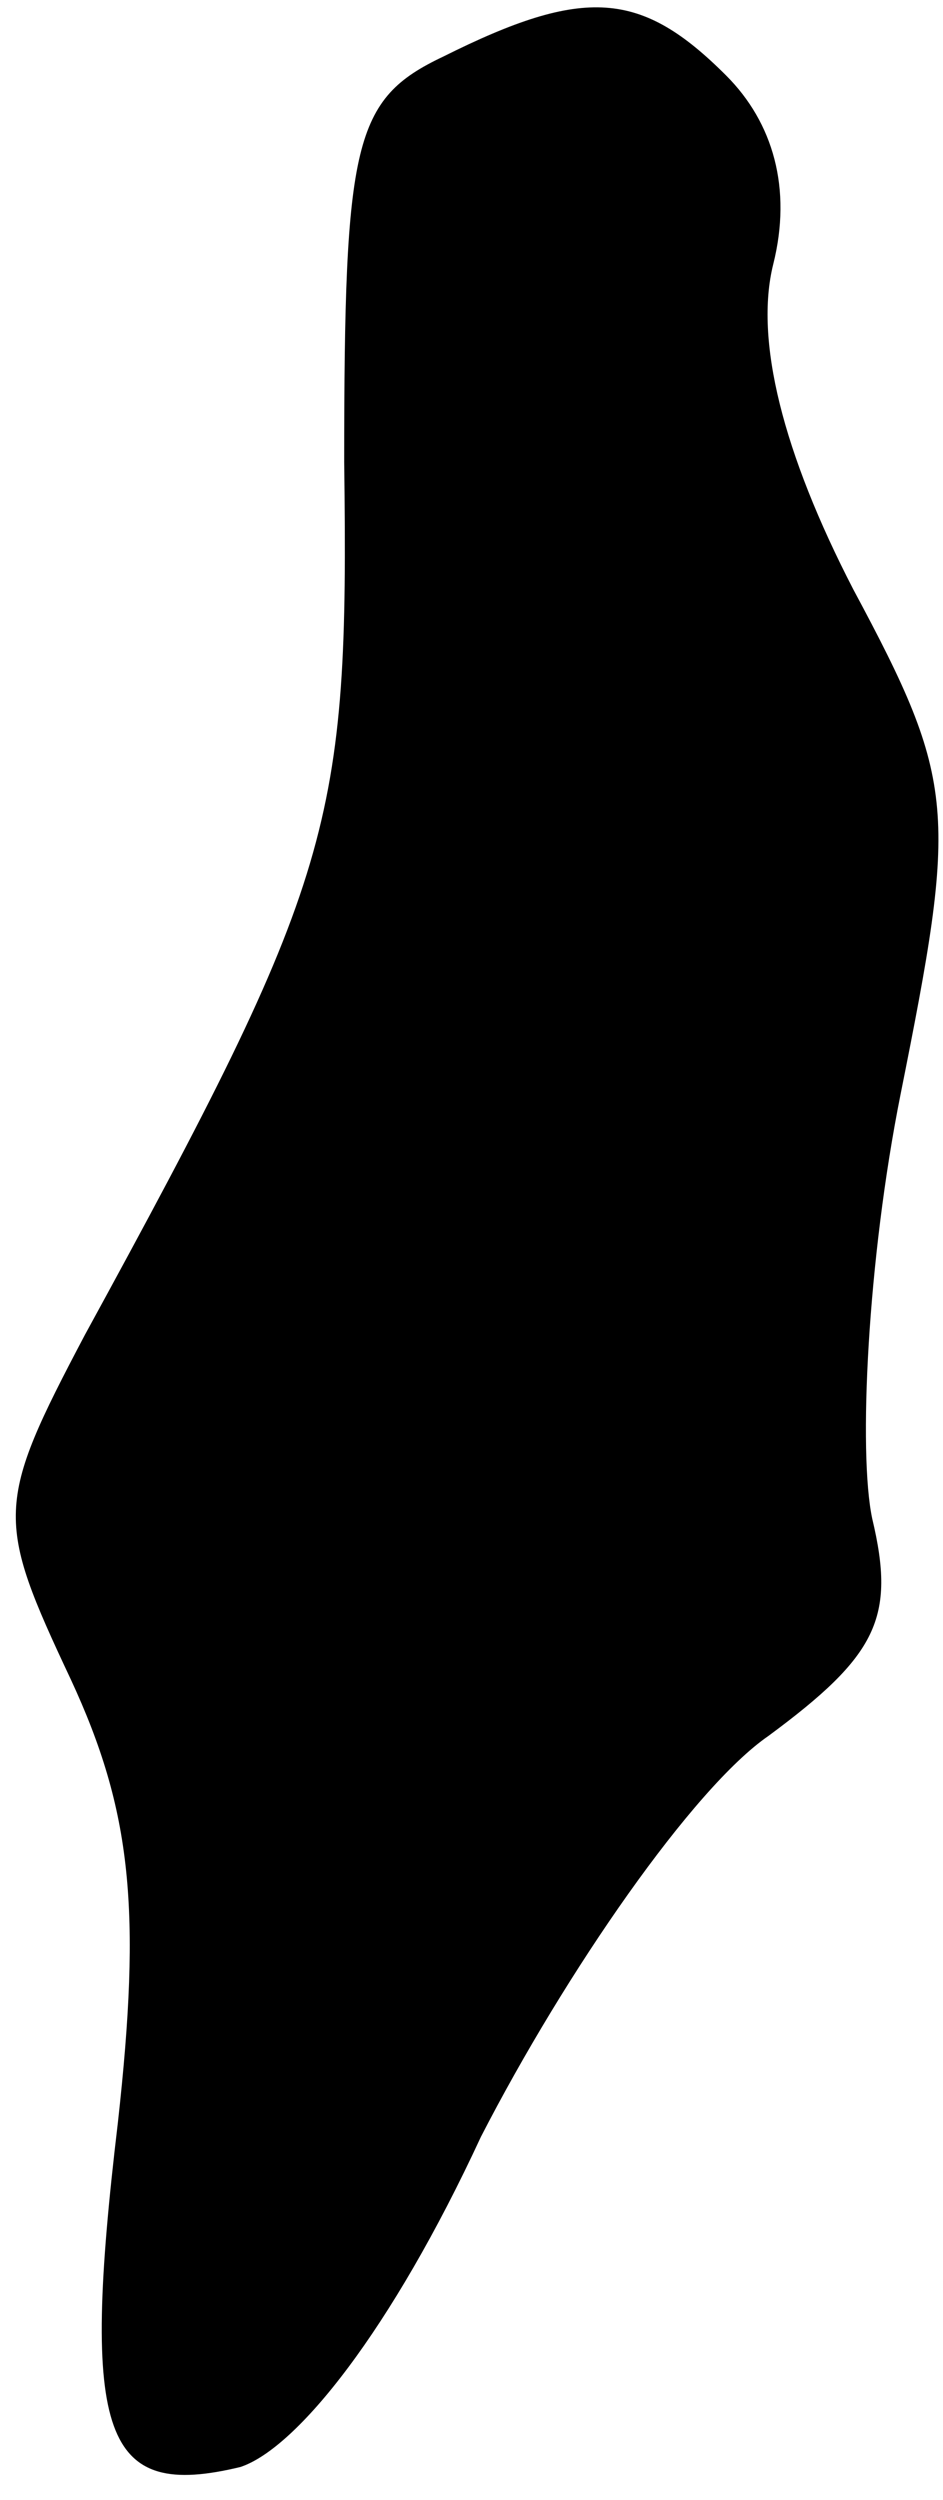 <?xml version="1.0" standalone="no"?>
<!DOCTYPE svg PUBLIC "-//W3C//DTD SVG 20010904//EN"
 "http://www.w3.org/TR/2001/REC-SVG-20010904/DTD/svg10.dtd">
<svg version="1.0" xmlns="http://www.w3.org/2000/svg"
 width="20pt" height="53pt" viewBox="0 0 20 53"
 preserveAspectRatio="xMidYMid meet">
<g transform="translate(0,53) scale(0.1,-0.1)"
fill="#000000" stroke="none">
<path fill="#000000" stroke="none" d="M94 518 c-19 -9 -21 -18 -21 -86 1 -77
-2 -88 -55 -185 -19 -36 -19 -39 -3 -73 13 -28 15 -49 10 -94 -8 -67 -3 -80
26 -73 12 4 32 29 51 70 18 35 45 74 61 85 23 17 27 25 22 46 -3 14 -1 55 6
90 12 60 12 66 -10 107 -15 29 -21 53 -17 69 4 16 0 30 -10 40 -18 18 -30 19
-60 4z"/>
</g>
</svg>
